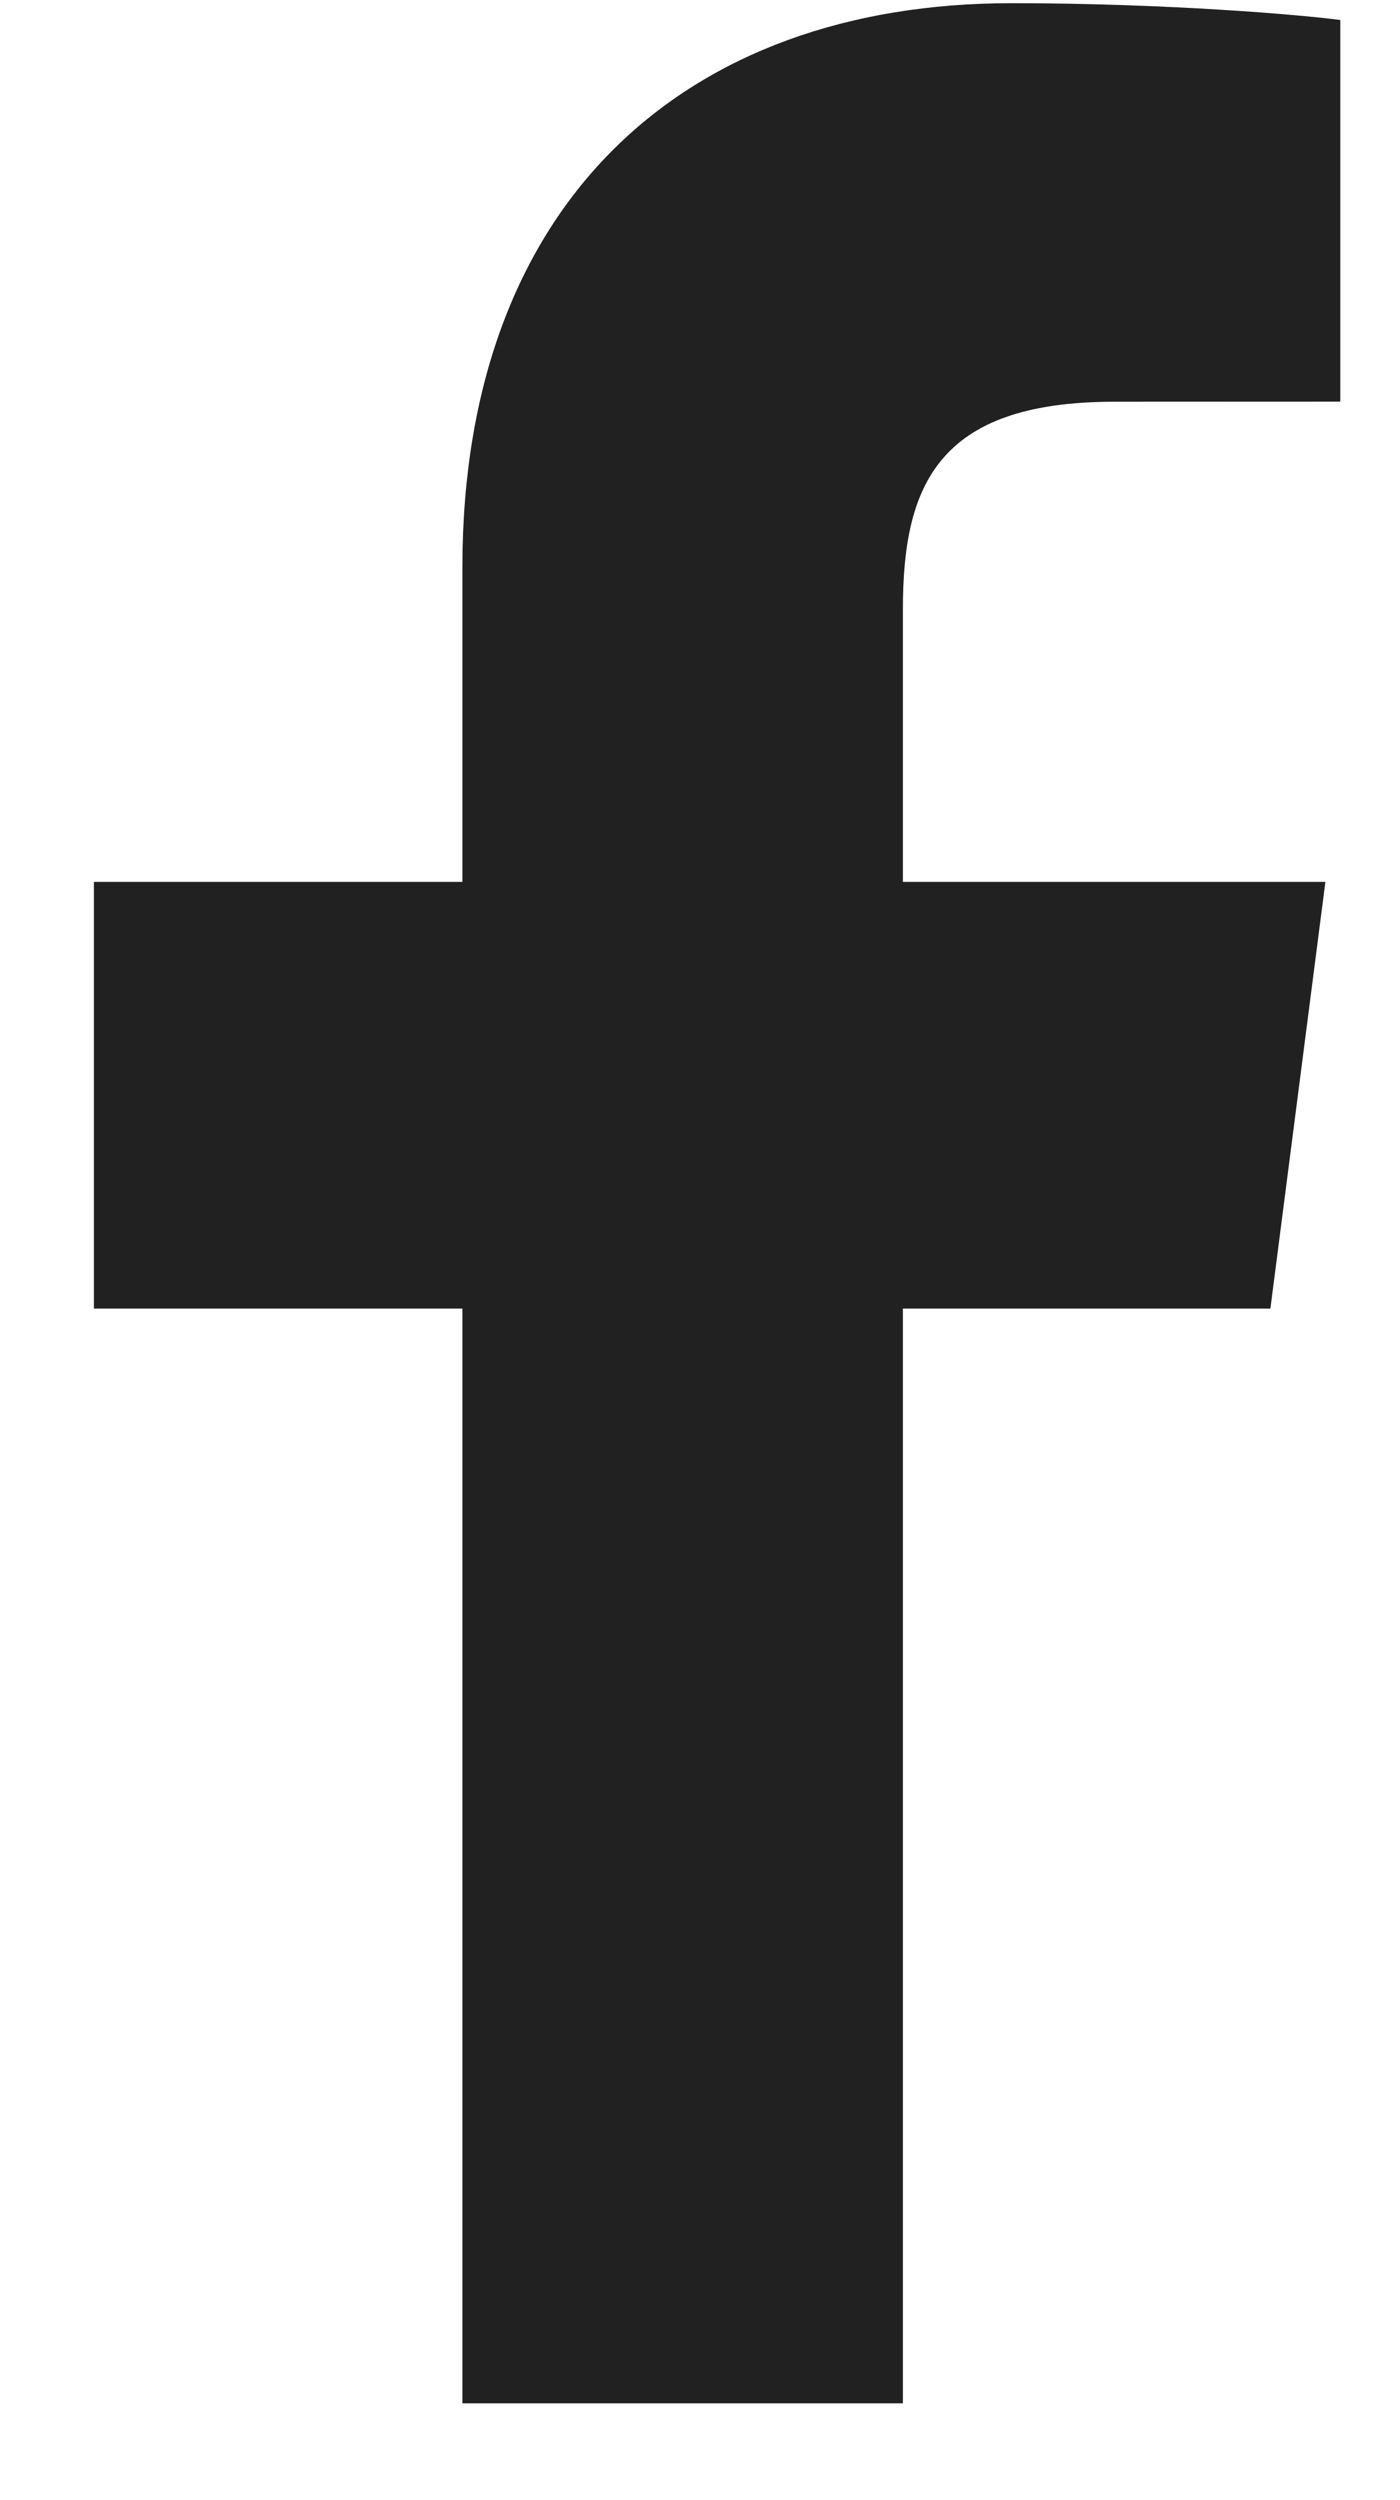 <svg width="14" height="25" viewBox="0 0 14 25" fill="none" xmlns="http://www.w3.org/2000/svg">
<path d="M4.624 24.032V13.085H0.939V8.818H4.624V5.672C4.624 2.02 6.854 0.032 10.111 0.032C11.671 0.032 13.012 0.148 13.403 0.2V4.016L11.144 4.017C9.372 4.017 9.029 4.859 9.029 6.094V8.818H13.254L12.704 13.085H9.029V24.032H4.624Z" fill="#212121"/>
</svg>

